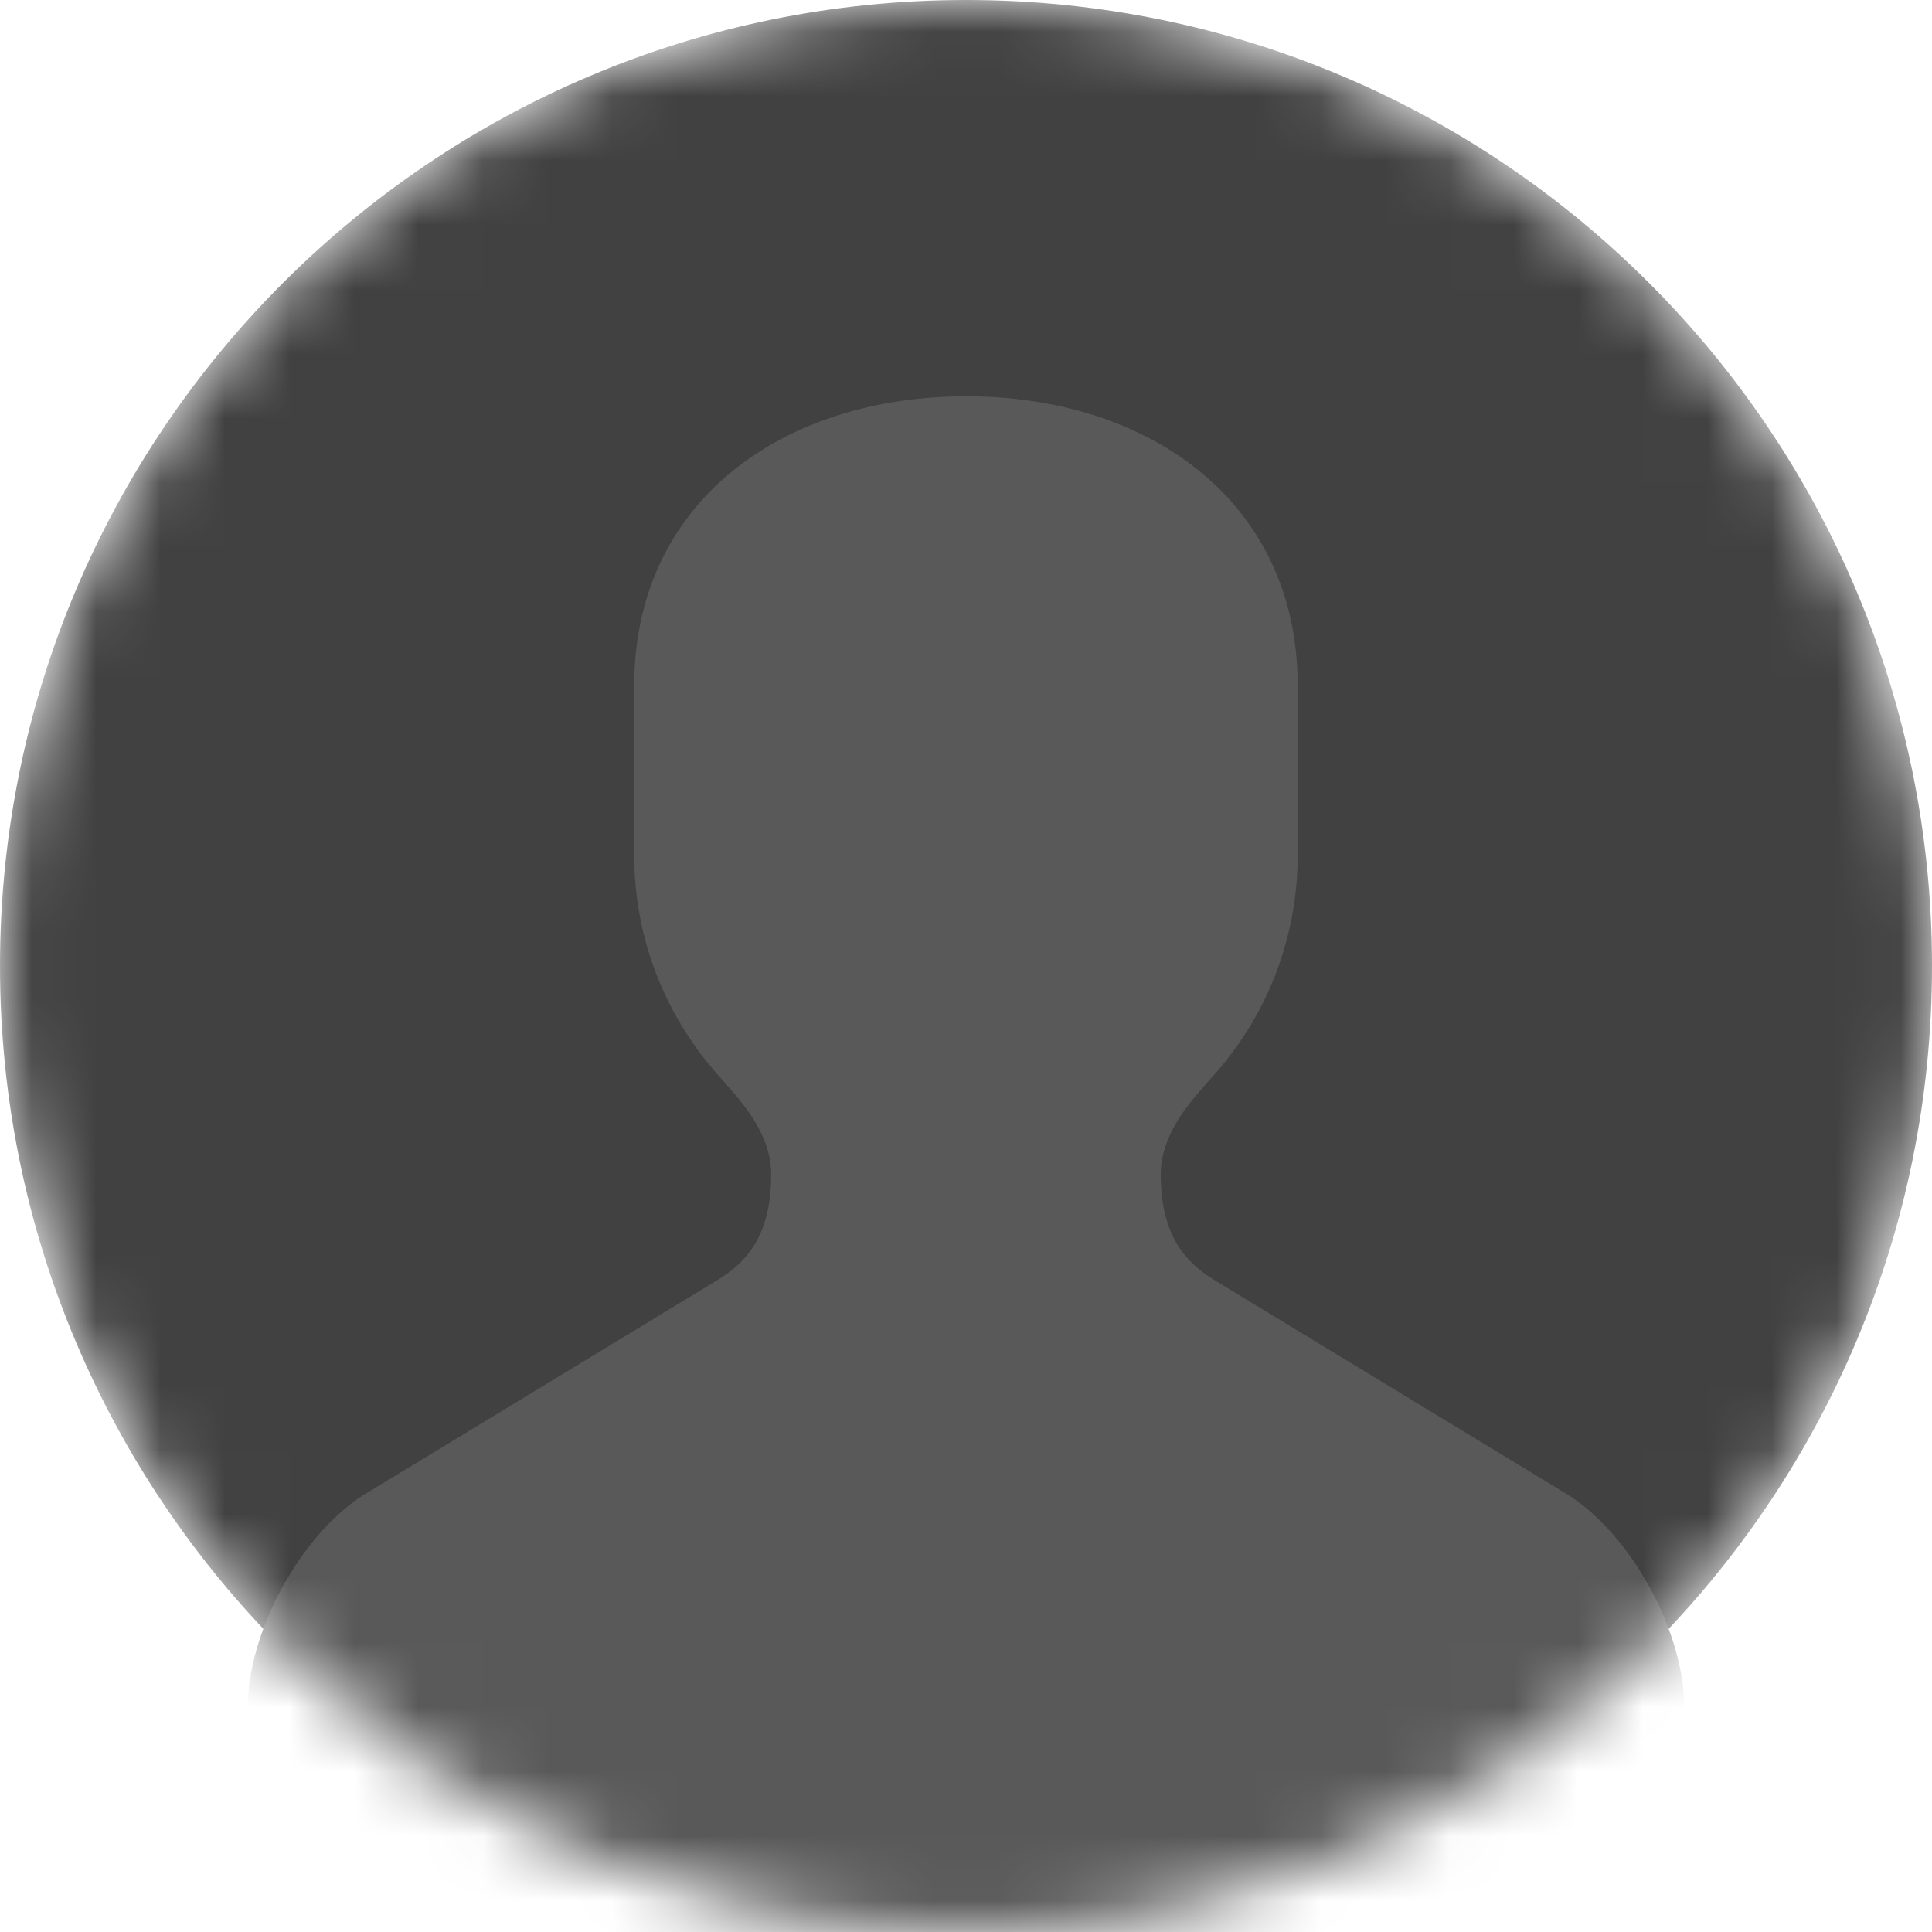 <svg width="180" height="180" viewBox="0 0 30 30" fill="none" xmlns="http://www.w3.org/2000/svg">
                                <mask id="mask0_1_955" style="mask-type:alpha" maskUnits="userSpaceOnUse" x="0" y="0" width="30" height="30">
                                    <path d="M15 30C23.284 30 30 23.284 30 15C30 6.716 23.284 0 15 0C6.716 0 0 6.716 0 15C0 23.284 6.716 30 15 30Z" fill="white"/>
                                </mask>
                                <g mask="url(#mask0_1_955)">
                                    <path d="M15 30C23.284 30 30 23.284 30 15C30 6.716 23.284 0 15 0C6.716 0 0 6.716 0 15C0 23.284 6.716 30 15 30Z" fill="#414141"/>
                                    <path fill-rule="evenodd" clip-rule="evenodd" d="M15 30.076H26.154V26.523C26.154 25.35 25.352 23.866 24.372 23.226L18.937 19.926C18.512 19.673 18.024 19.306 18.024 18.233C18.024 17.53 18.617 16.973 18.796 16.753C19.668 15.806 20.152 14.566 20.15 13.279V10.646C20.15 7.792 17.846 6.154 15 6.154C12.153 6.154 9.848 7.792 9.848 10.646V13.279C9.848 14.623 10.365 15.838 11.204 16.753C11.382 16.973 11.975 17.53 11.975 18.233C11.975 19.307 11.487 19.673 11.062 19.925L5.626 23.226C4.647 23.866 3.846 25.35 3.846 26.523V30.076H15Z" fill="#595959"/>
                                </g>
                            </svg>
